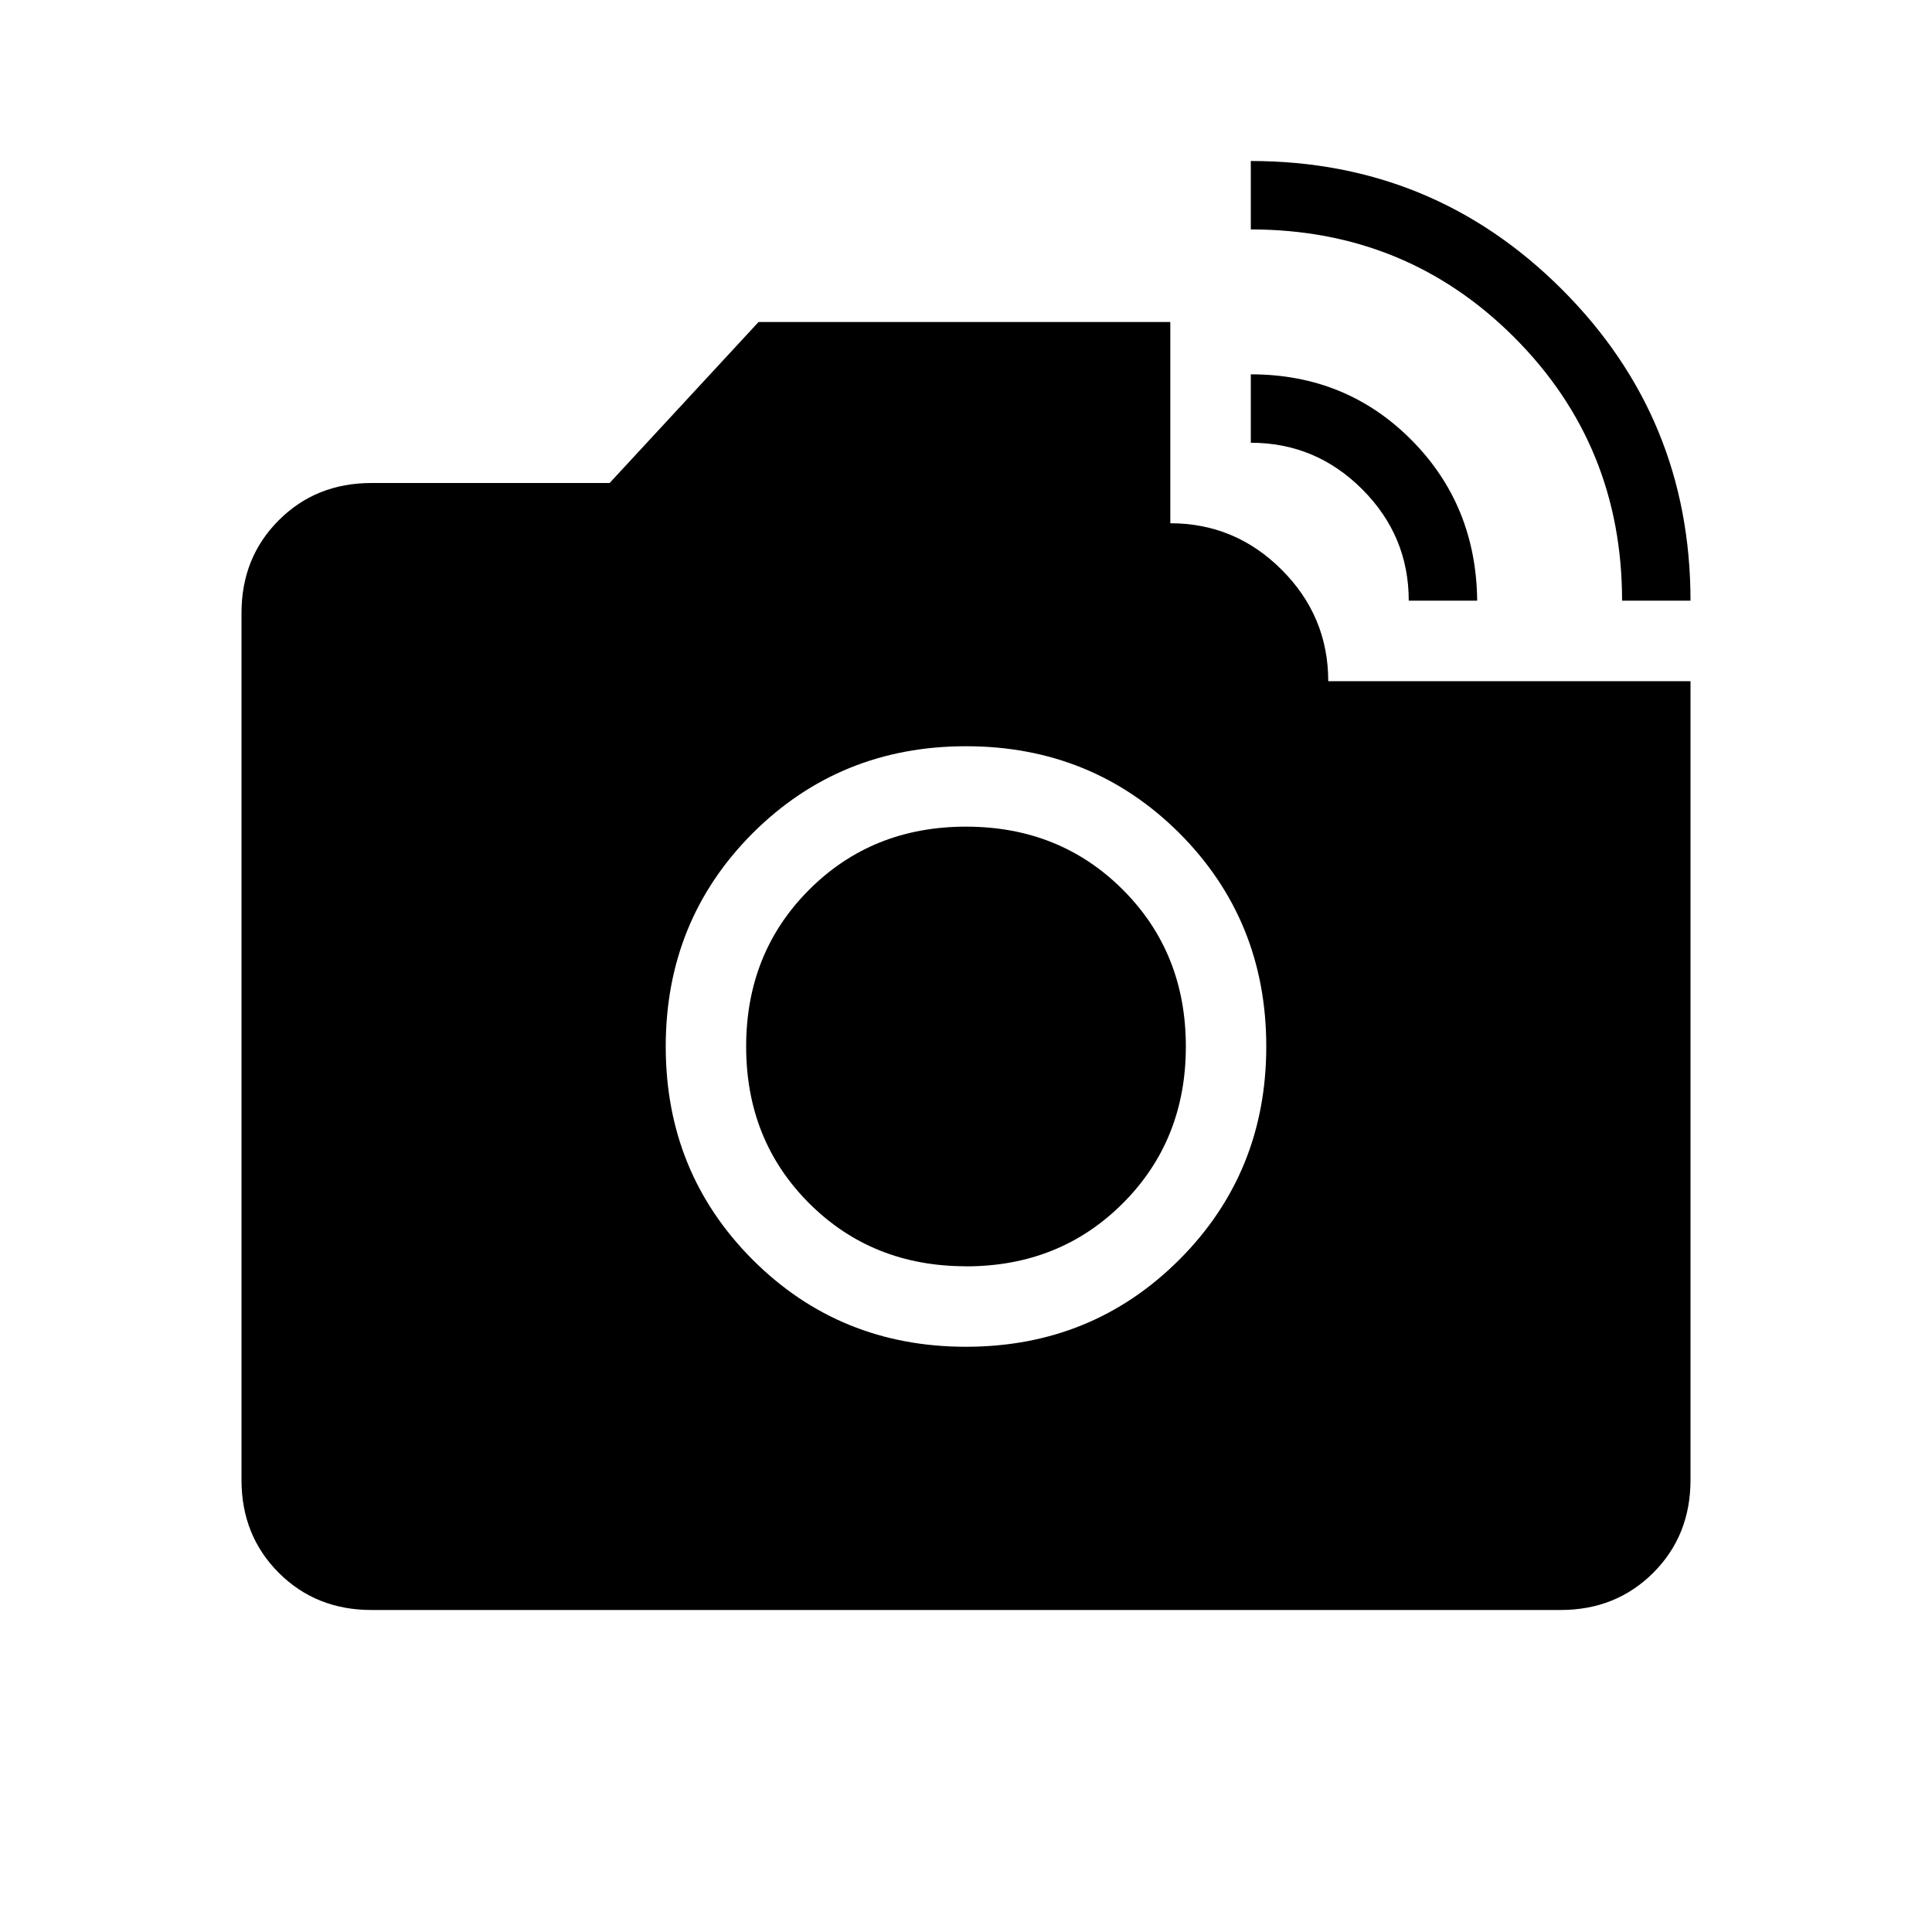 <svg xmlns="http://www.w3.org/2000/svg" width="1em" height="1em" viewBox="0 0 24 24"><path fill="currentColor" d="M20.15 7.462q0-1.931-1.34-3.272q-1.34-1.34-3.272-1.34V2q2.27 0 3.866 1.596T21 7.462zm-2.65 0q0-.806-.578-1.384q-.578-.578-1.384-.578v-.85q1.183 0 1.992.812q.808.811.82 2zM12 16.73q1.567 0 2.65-1.082q1.08-1.082 1.08-2.649t-1.08-2.65Q13.566 9.27 12 9.27t-2.65 1.08Q8.27 11.433 8.27 13t1.081 2.65q1.082 1.08 2.649 1.08m0-1q-1.165 0-1.948-.782T9.269 13q0-1.165.783-1.948T12 10.269q1.165 0 1.948.783T14.731 13q0 1.165-.783 1.948T12 15.731M4.615 20q-.69 0-1.152-.462Q3 19.075 3 18.385V7.615q0-.69.463-1.152Q3.925 6 4.615 6h2.958l1.85-2h5.115v2.5q.806 0 1.384.578q.578.578.578 1.384H21v9.923q0 .69-.462 1.152q-.463.463-1.153.463z"/></svg>